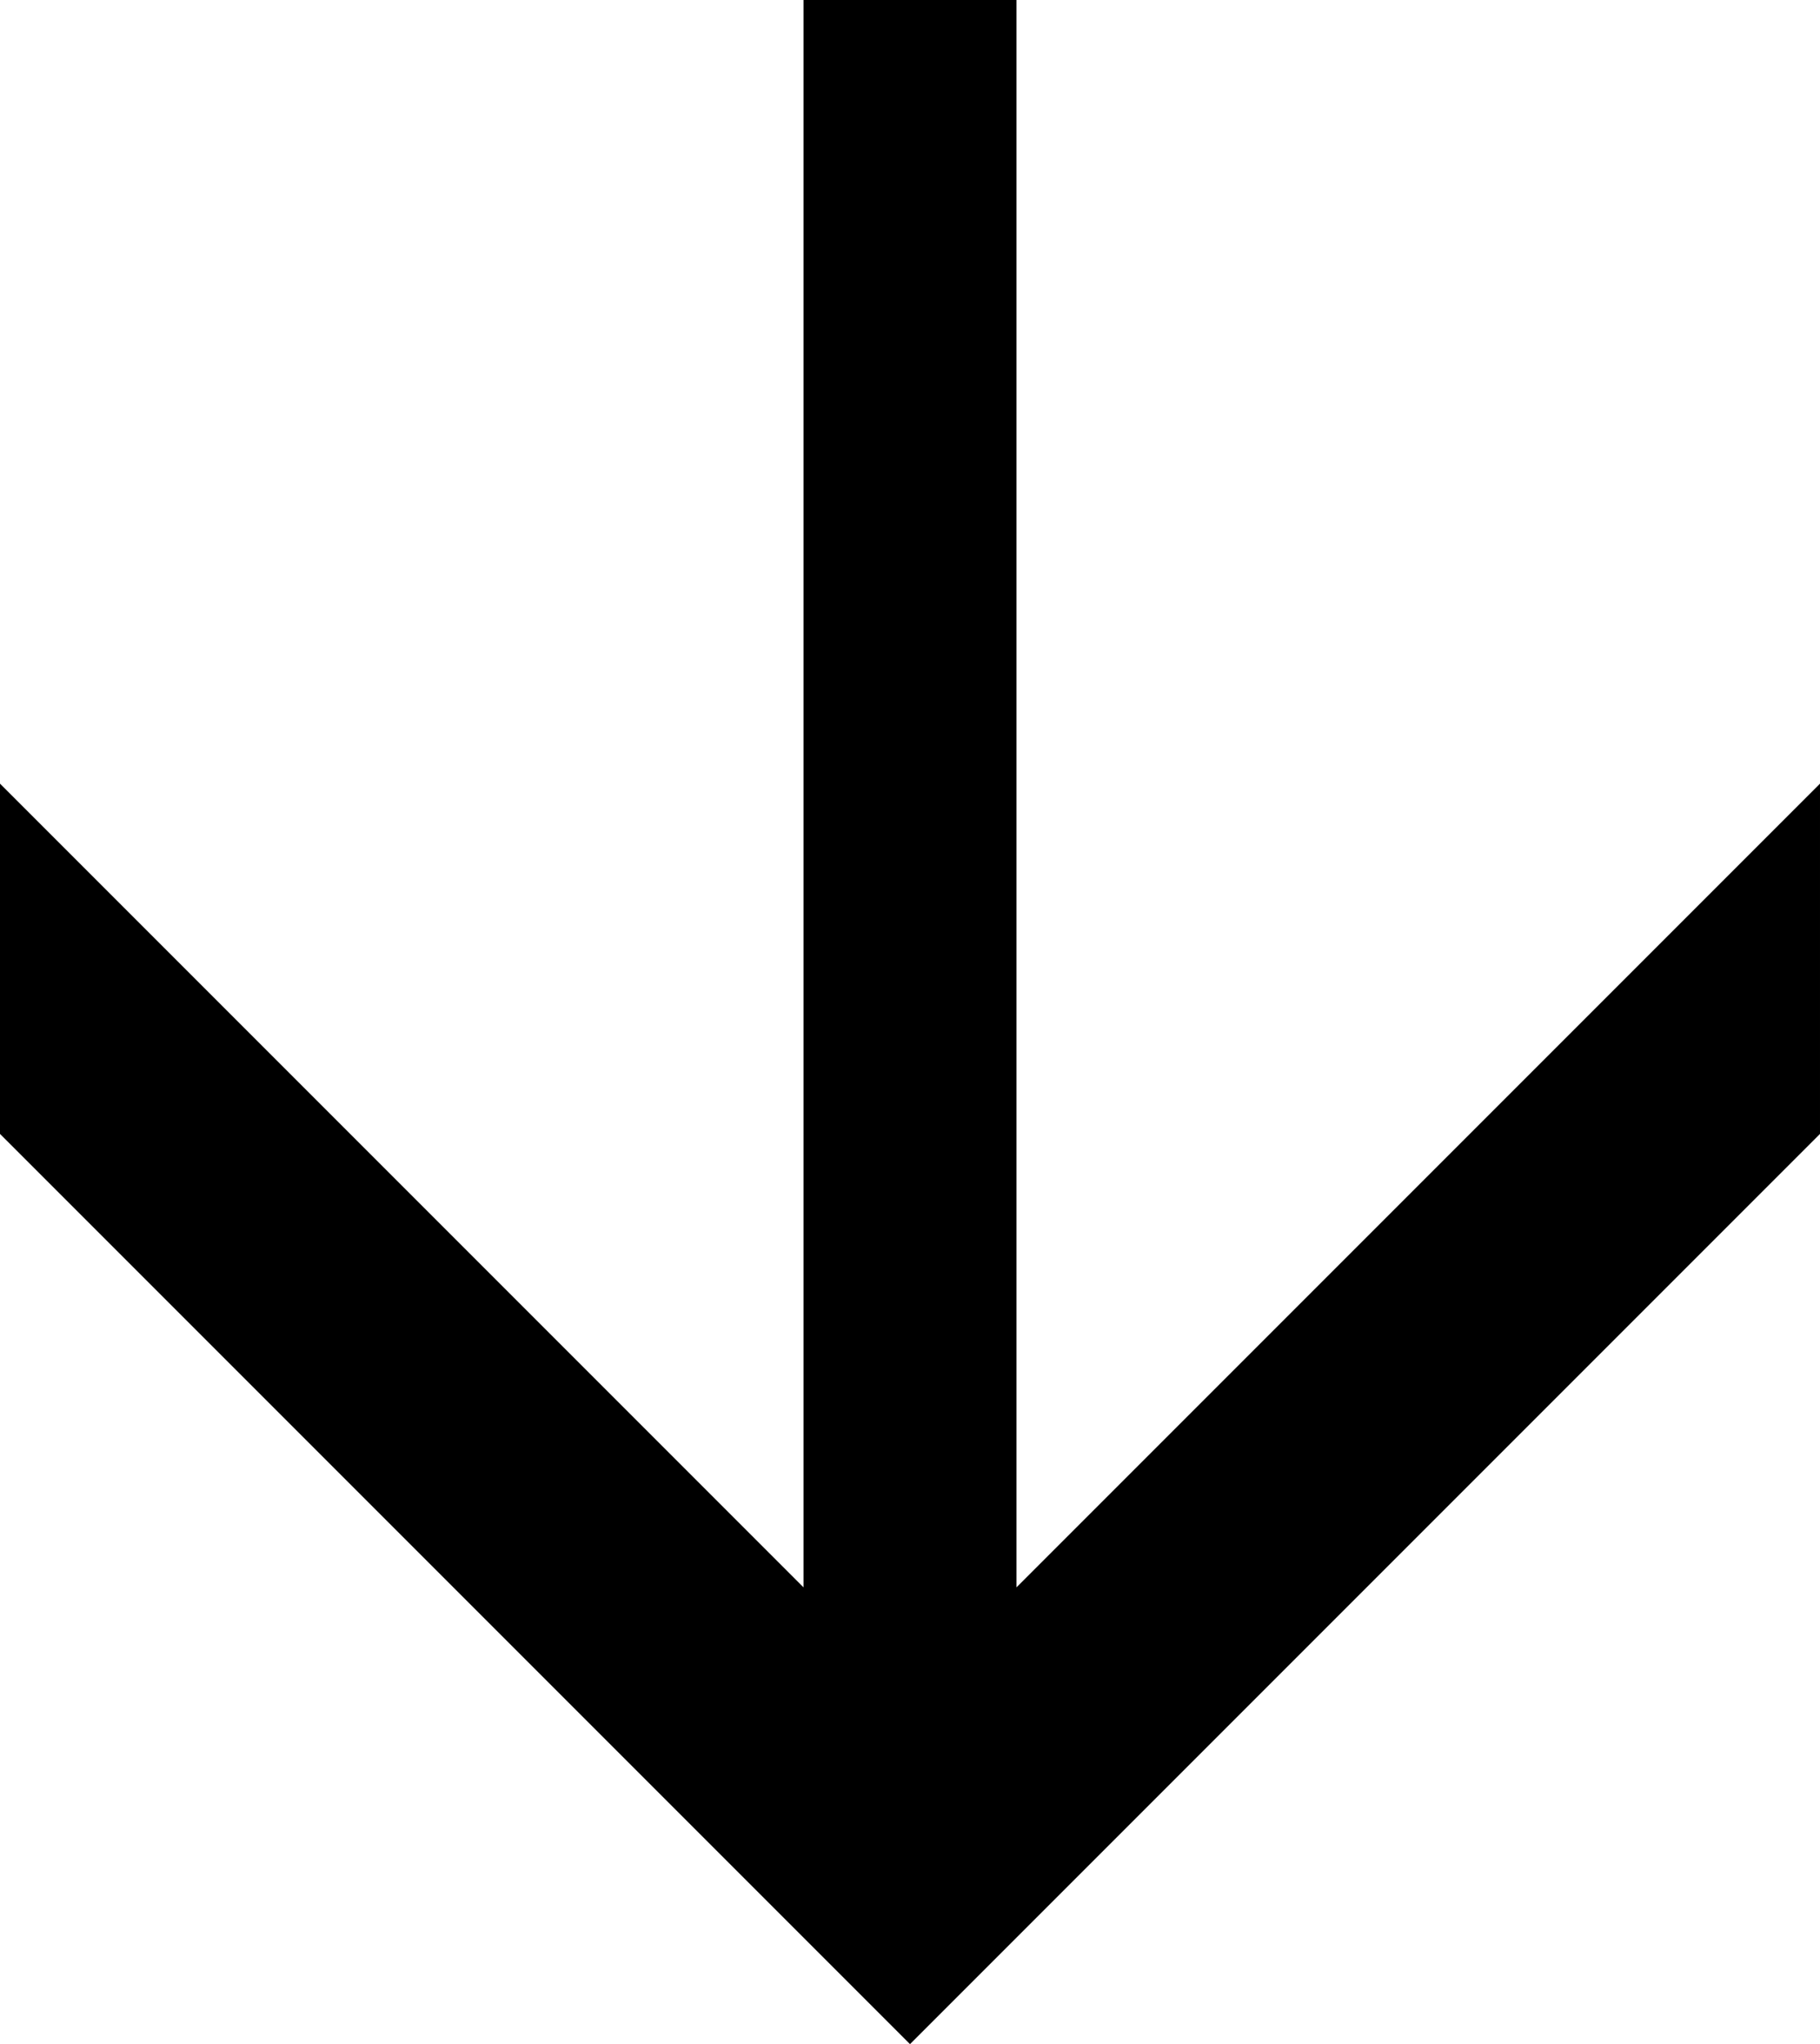 <?xml version="1.0" encoding="utf-8"?>
<!-- Generator: Adobe Illustrator 26.0.0, SVG Export Plug-In . SVG Version: 6.00 Build 0)  -->
<svg version="1.1" id="Layer_1" xmlns="http://www.w3.org/2000/svg" xmlns:xlink="http://www.w3.org/1999/xlink" x="0px" y="0px"
	 viewBox="0 0 592.419 665.207" style="enable-background:new 0 0 592.419 665.207;" xml:space="preserve">
<polygon points="592.418,368.998 592.418,255.017 330.876,516.559 330.876,0 261.541,0 261.542,516.559 -0.001,255.017 0,368.998 
	296.209,665.207 "/>
</svg>
